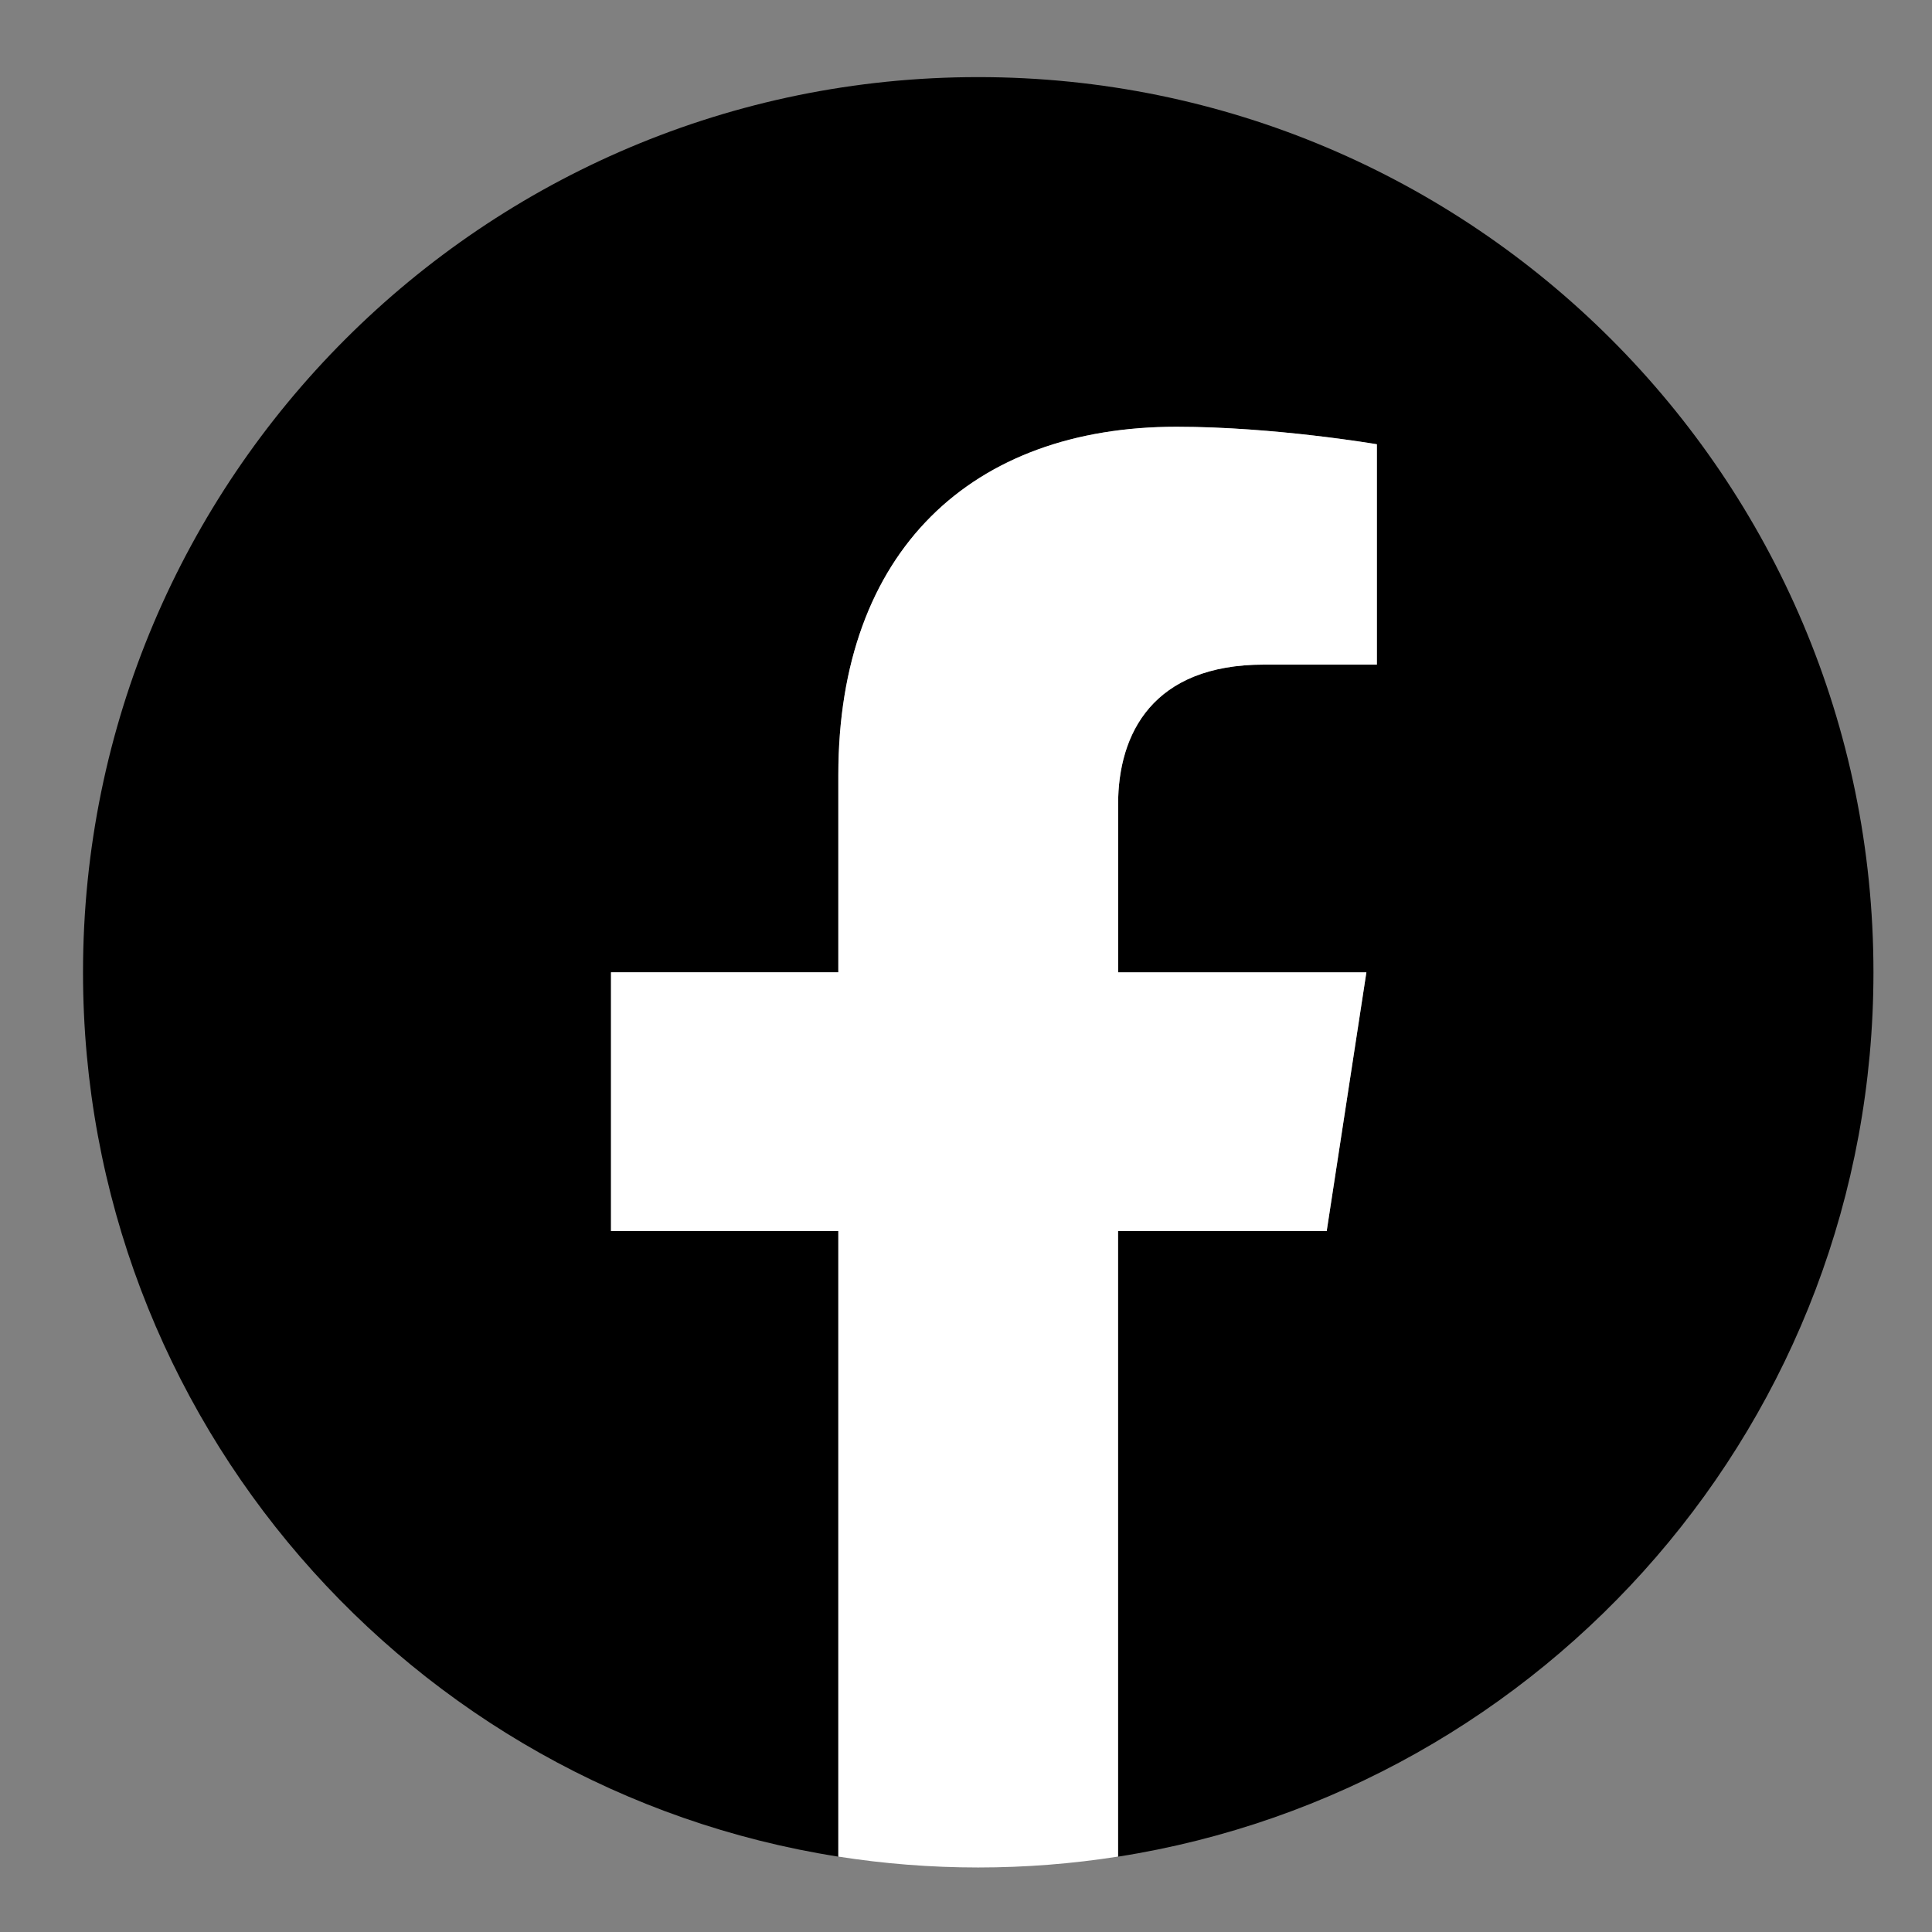 <?xml version="1.0" encoding="utf-8"?>
<!-- Generator: Adobe Illustrator 17.0.0, SVG Export Plug-In . SVG Version: 6.00 Build 0)  -->
<!DOCTYPE svg PUBLIC "-//W3C//DTD SVG 1.1//EN" "http://www.w3.org/Graphics/SVG/1.1/DTD/svg11.dtd">
<svg version="1.1" xmlns="http://www.w3.org/2000/svg" xmlns:xlink="http://www.w3.org/1999/xlink" x="0px" y="0px" width="33px"
	 height="33px" viewBox="0 0 33 33" enable-background="new 0 0 33 33" xml:space="preserve">
<rect x="0" y="0" width="33" height="33" fill="#808080" stroke="none"/>
<g id="BACKGROUND">
</g>
<g id="ELEMENTS">
	<g>
		<g>
			<path d="M32,16.608c0-8.445-6.846-15.291-15.291-15.291c-8.445,0-15.291,6.846-15.291,15.291c0,7.632,5.592,13.958,12.902,15.105
				V21.028h-3.883v-4.42h3.883v-3.369c0-3.832,2.283-5.949,5.776-5.949c1.673,0,3.423,0.299,3.423,0.299v3.763H21.59
				c-1.9,0-2.492,1.179-2.492,2.388v2.868h4.241l-0.678,4.42h-3.563v10.685C26.408,30.566,32,24.24,32,16.608z"/>
			<path fill="#FFFFFF" d="M22.661,21.028l0.678-4.42h-4.241v-2.868c0-1.209,0.592-2.388,2.492-2.388h1.928V7.588
				c0,0-1.75-0.299-3.423-0.299c-3.493,0-5.776,2.117-5.776,5.949v3.369h-3.883v4.42h3.883v10.685
				c0.779,0.122,1.576,0.186,2.389,0.186c0.813,0,1.611-0.064,2.389-0.186V21.028H22.661z"/>
		</g>
	</g>
</g>
<g id="TEXT">
</g>
</svg>
